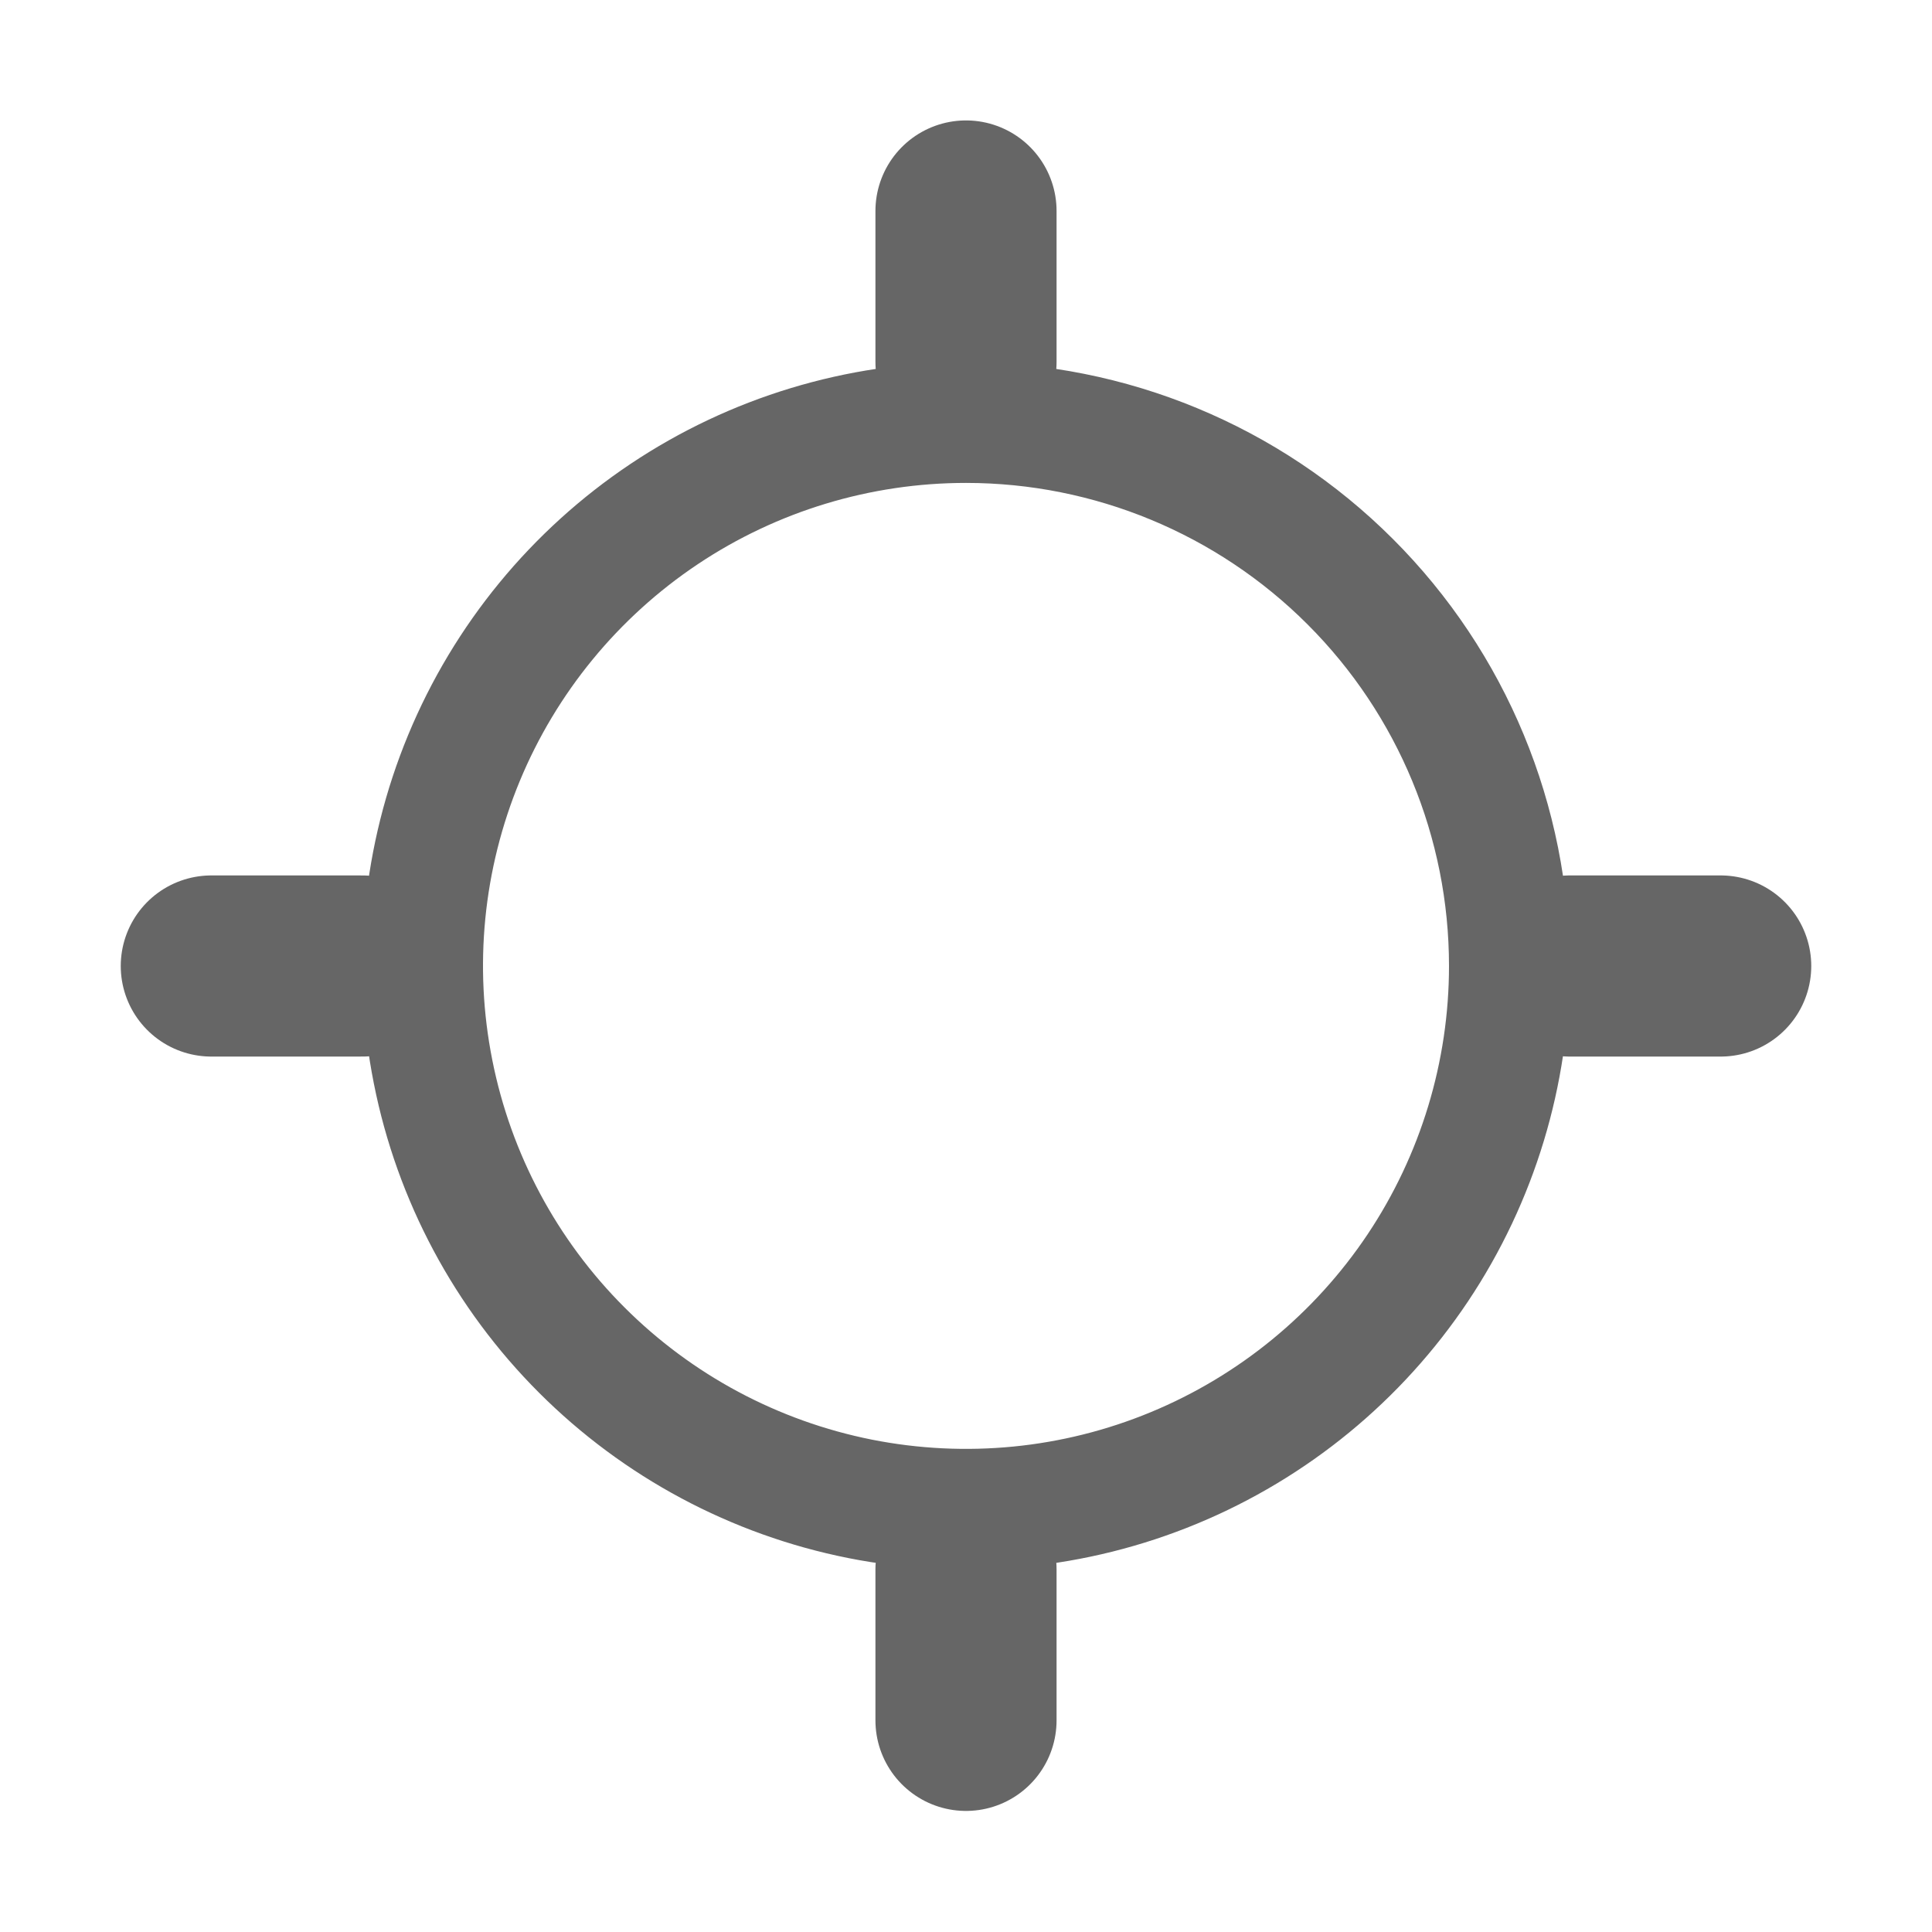 <svg width="24" height="24" viewBox="0 0 24 24" fill="none" xmlns="http://www.w3.org/2000/svg">
<path d="M12 21.371V19.496M12 4.496V2.621V4.496Z" stroke="#666666" stroke-width="2.25" stroke-linecap="round" stroke-linejoin="round"/>
<path d="M12 5.249C10.665 5.249 9.36 5.644 8.25 6.386C7.14 7.128 6.275 8.182 5.764 9.415C5.253 10.649 5.119 12.006 5.38 13.315C5.64 14.625 6.283 15.828 7.227 16.771C8.171 17.715 9.374 18.358 10.683 18.619C11.993 18.879 13.35 18.746 14.583 18.235C15.817 17.724 16.871 16.859 17.613 15.749C18.354 14.639 18.75 13.334 18.75 11.999C18.75 10.208 18.039 8.491 16.773 7.226C15.507 5.96 13.79 5.249 12 5.249Z" stroke="#666666" stroke-width="1.5" stroke-miterlimit="10"/>
<path d="M2.625 12H4.5M19.5 12H21.375H19.5Z" stroke="#666666" stroke-width="2.25" stroke-linecap="round" stroke-linejoin="round"/>
</svg>
